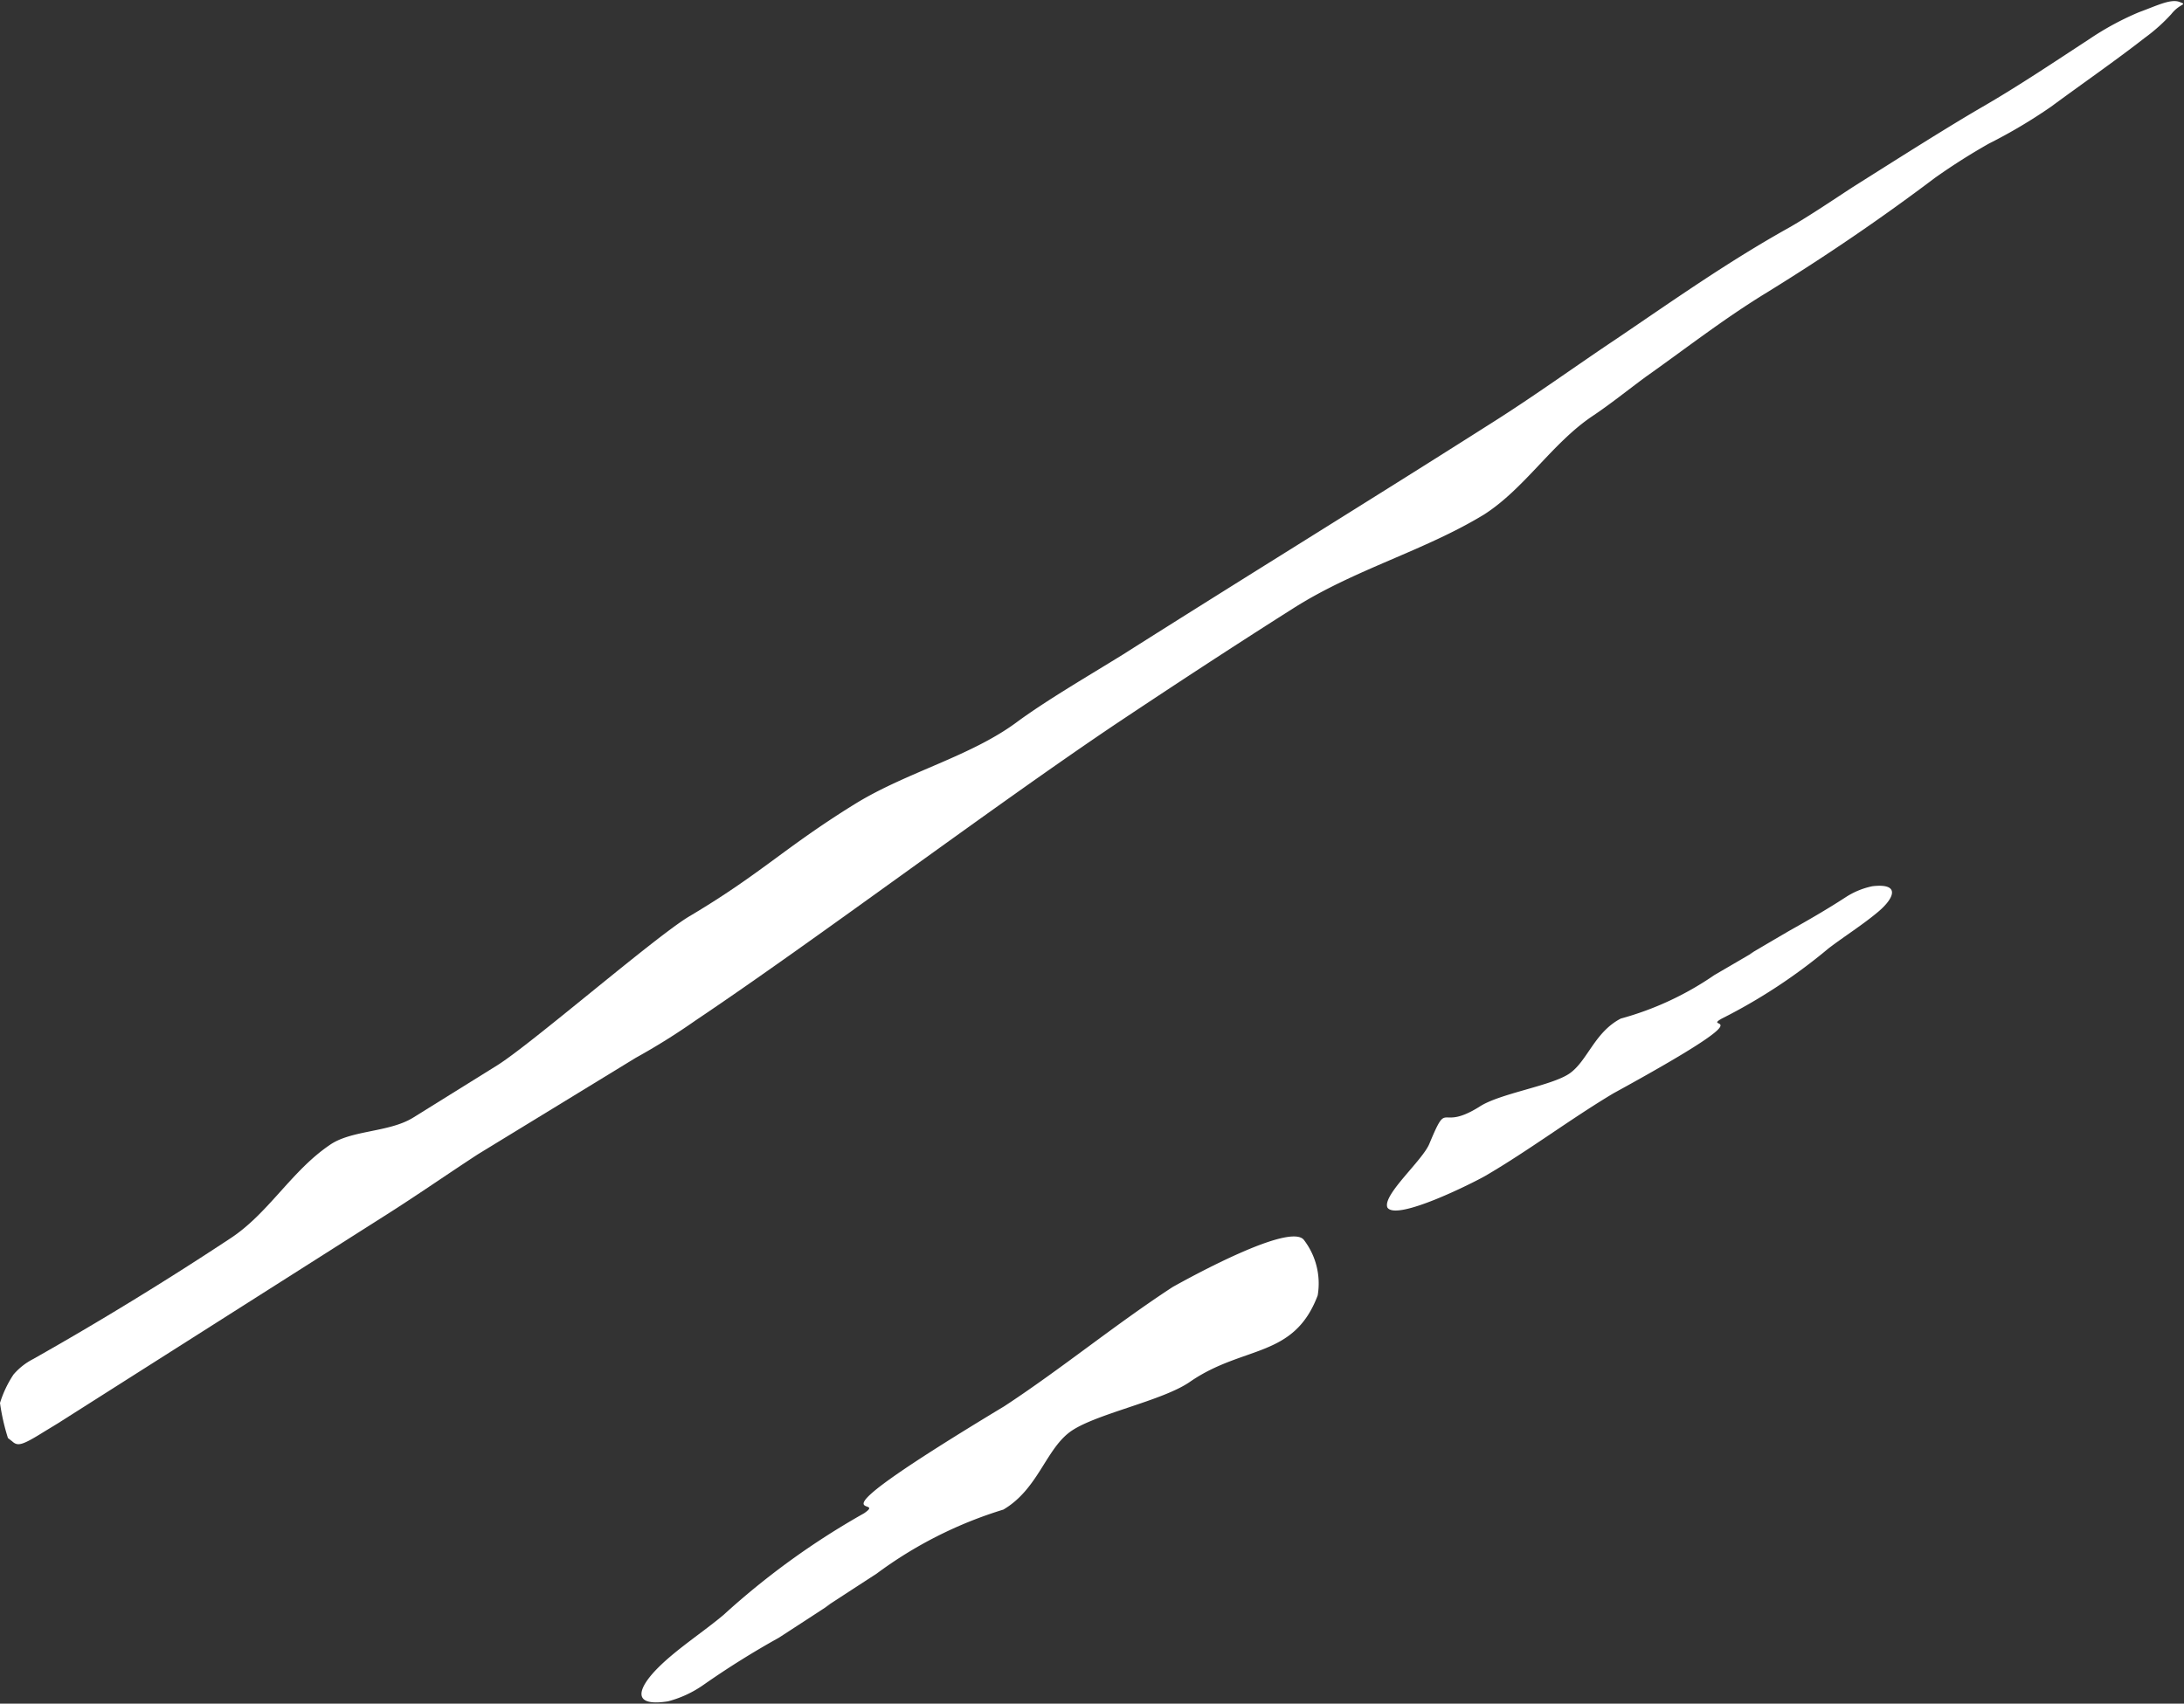 <svg id="Layer_1" data-name="Layer 1" xmlns="http://www.w3.org/2000/svg" viewBox="0 0 46.69 36.43"><rect x="0" y="0" width="46.69" height="36.43" fill="#333333" stroke="none"/><defs><style>.cls-1{fill:#fff;}</style></defs><path class="cls-1" d="M27.88,26.52c-.28-.4-2.47.81-2.81,1-1.24.81-2.38,1.75-3.6,2.55-4.56,2.75-2.41,1.89-3,2.29a16.41,16.41,0,0,0-3,2.17c-.44.37-1,.73-1.4,1.13s-.62.85.21.72a2.36,2.36,0,0,0,.77-.36c.53-.37,1.06-.7,1.6-1,2.48-1.61-.39.24,2.09-1.37a8.91,8.91,0,0,1,2.71-1.37c.73-.43.9-1.26,1.41-1.65s2-.67,2.59-1.09c1.14-.78,2.21-.49,2.72-1.84A1.53,1.53,0,0,0,27.88,26.52Z"/><path class="cls-1" d="M.26,30.82c.12.11.21.09.69-.21l.28-.17,3.7-2.35L8.22,26c.68-.43,1.34-.89,2-1.32l3.37-2.06a14.05,14.05,0,0,0,1.28-.8c2.62-1.76,6.35-4.57,9-6.35,1.26-.84,2.48-1.64,3.79-2.47s2.79-1.22,4.07-2c.87-.56,1.45-1.52,2.31-2.1.39-.26.76-.56,1.14-.84.85-.6,1.68-1.25,2.6-1.81,1.28-.79,2.45-1.59,3.59-2.45a13.45,13.45,0,0,1,1.15-.73,11.09,11.09,0,0,0,1.33-.79c.65-.48,1.4-1,2-1.47a3.75,3.75,0,0,0,.57-.51c.19-.24.36-.19.17-.26s-.5.09-.86.22a6.14,6.14,0,0,0-1.07.58c-.75.49-1.51,1-2.27,1.44S40.53,3.42,39.61,4c-.43.28-.9.6-1.35.86-1.31.73-2.47,1.55-3.68,2.37-.9.6-1.78,1.24-2.7,1.82C29.3,10.69,26.65,12.32,24,14c-.76.47-1.57.94-2.22,1.41-1,.76-2.38,1.09-3.5,1.78-1.52.94-2,1.49-3.57,2.42-.76.47-3.36,2.72-4.08,3.17l-1.8,1.12c-.52.32-1.33.26-1.79.59-.82.56-1.31,1.47-2.13,2Q2.85,27.85.71,29.06a1.39,1.39,0,0,0-.42.33A2.35,2.35,0,0,0,0,30a4.55,4.55,0,0,0,.17.75l0,0Z"/><path class="cls-1" d="M29.66,25.82c.19.3,1.84-.53,2.1-.68.94-.55,1.81-1.21,2.73-1.76,3.45-1.89,1.84-1.33,2.32-1.6a11.84,11.84,0,0,0,2.28-1.5c.34-.26.74-.51,1.07-.79s.48-.61-.13-.54a1.66,1.66,0,0,0-.58.24c-.4.26-.8.49-1.21.72-1.88,1.1.3-.16-1.59.94a6.56,6.56,0,0,1-2,.93c-.56.29-.71.9-1.09,1.17s-1.51.43-1.94.72c-.87.54-.65-.2-1.06.78C30.42,24.81,29.55,25.55,29.66,25.82Z"/></svg>